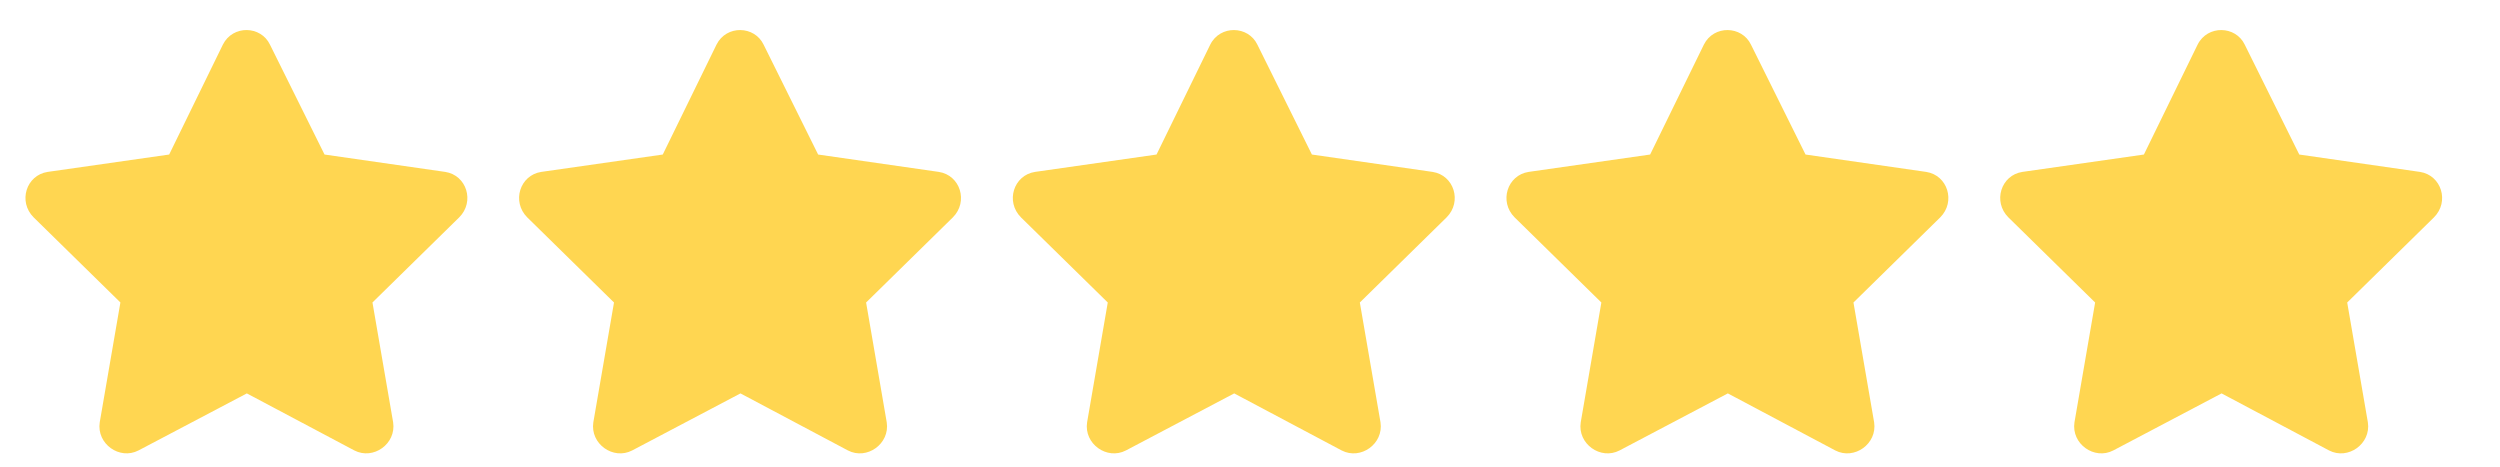 <svg width="75" height="14" viewBox="0 0 75 14" fill="none" xmlns="http://www.w3.org/2000/svg">
<path d="M65.928 1.339C66.226 0.744 67.069 0.768 67.342 1.339L68.978 4.636L72.598 5.157C73.243 5.256 73.491 6.05 73.019 6.521L70.416 9.075L71.036 12.67C71.135 13.314 70.441 13.81 69.871 13.513L66.647 11.802L63.399 13.513C62.829 13.81 62.135 13.314 62.234 12.67L62.854 9.075L60.251 6.521C59.779 6.05 60.027 5.256 60.672 5.157L64.317 4.636L65.928 1.339Z" fill="#FFD651"/>
<path d="M51.116 1.339C51.413 0.744 52.256 0.768 52.529 1.339L54.166 4.636L57.785 5.157C58.43 5.256 58.678 6.05 58.207 6.521L55.604 9.075L56.224 12.67C56.323 13.314 55.628 13.81 55.058 13.513L51.835 11.802L48.587 13.513C48.017 13.81 47.322 13.314 47.422 12.67L48.041 9.075L45.438 6.521C44.967 6.05 45.215 5.256 45.859 5.157L49.504 4.636L51.116 1.339Z" fill="#FFD651"/>
<path d="M36.307 1.339C36.605 0.744 37.448 0.768 37.721 1.339L39.357 4.636L42.977 5.157C43.621 5.256 43.87 6.05 43.398 6.521L40.795 9.075L41.415 12.67C41.514 13.314 40.82 13.81 40.249 13.513L37.026 11.802L33.778 13.513C33.208 13.81 32.514 13.314 32.613 12.67L33.233 9.075L30.629 6.521C30.158 6.05 30.406 5.256 31.051 5.157L34.696 4.636L36.307 1.339Z" fill="#FFD651"/>
<path d="M21.495 1.339C21.792 0.744 22.635 0.768 22.908 1.339L24.544 4.636L28.164 5.157C28.809 5.256 29.057 6.05 28.586 6.521L25.983 9.075L26.602 12.67C26.701 13.314 26.007 13.81 25.437 13.513L22.214 11.802L18.966 13.513C18.395 13.81 17.701 13.314 17.8 12.67L18.42 9.075L15.817 6.521C15.346 6.05 15.594 5.256 16.238 5.157L19.883 4.636L21.495 1.339Z" fill="#FFD651"/>
<path d="M6.686 1.339C6.984 0.743 7.827 0.768 8.099 1.339L9.736 4.636L13.356 5.157C14.001 5.256 14.248 6.049 13.777 6.52L11.174 9.074L11.794 12.669C11.893 13.314 11.199 13.81 10.628 13.512L7.405 11.802L4.157 13.512C3.587 13.81 2.893 13.314 2.992 12.669L3.612 9.074L1.008 6.52C0.537 6.049 0.785 5.256 1.43 5.157L5.075 4.636L6.686 1.339Z" fill="#FFD651"/>
</svg>
